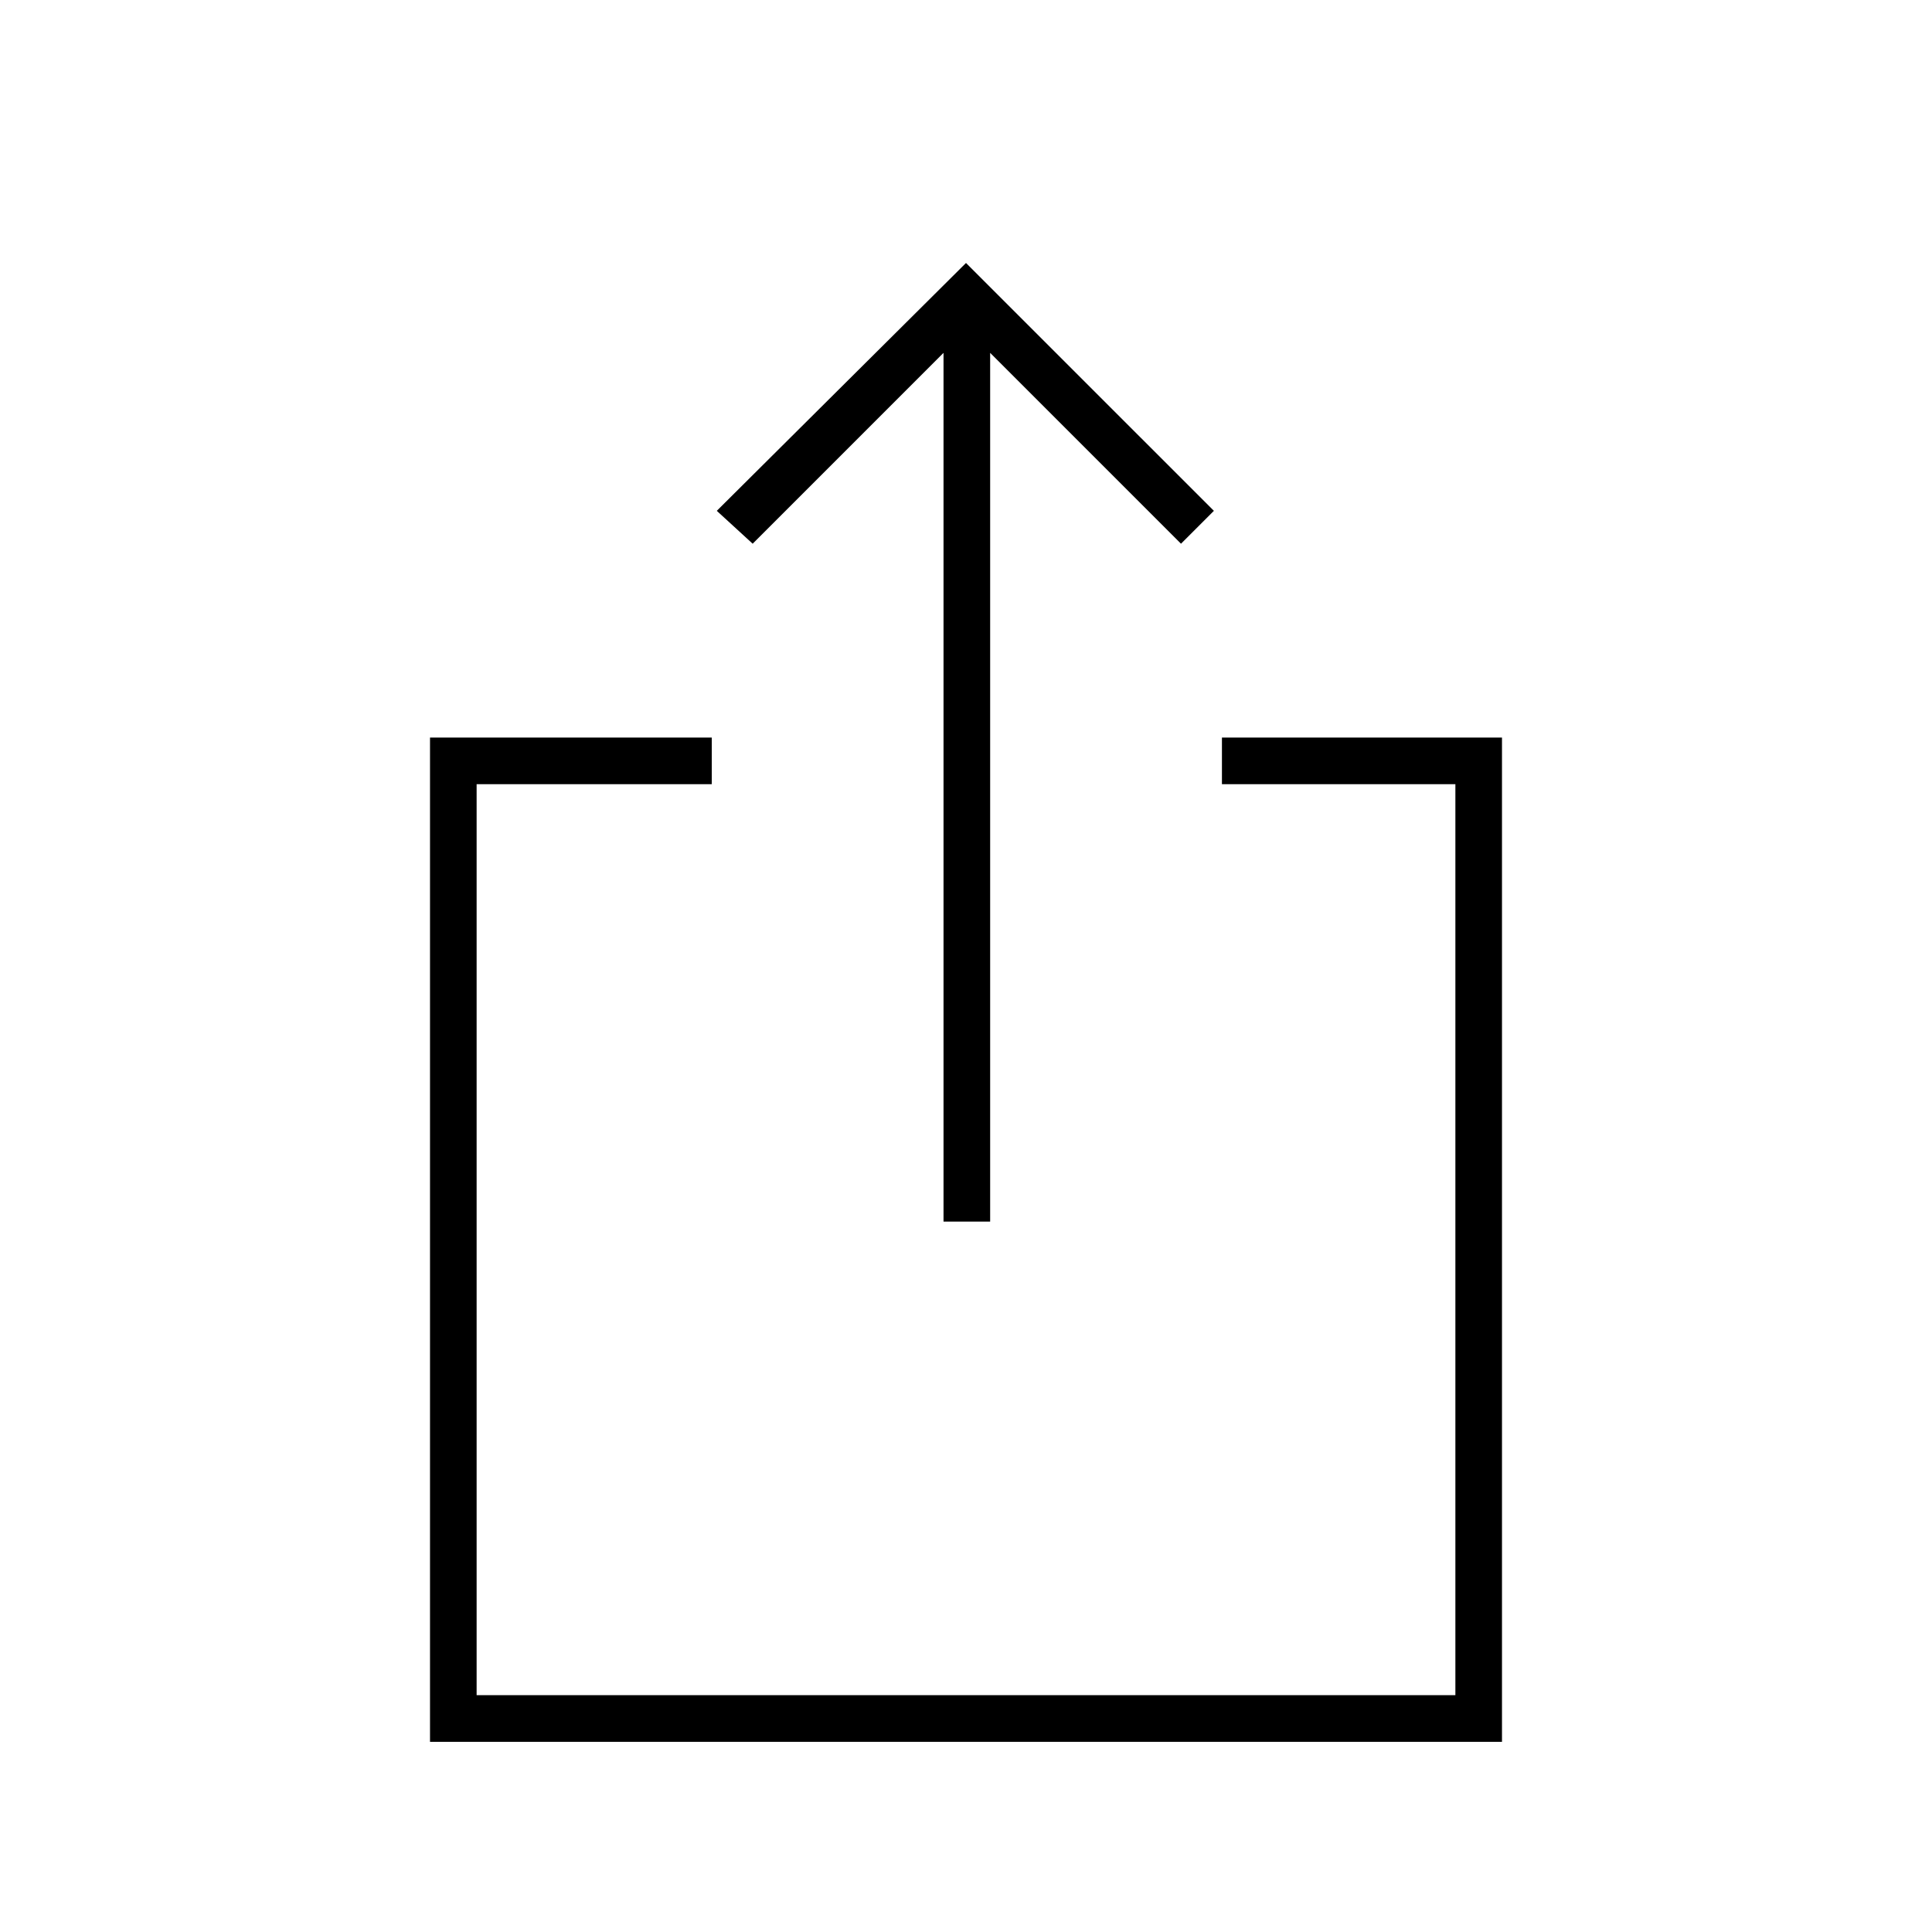 <svg xmlns="http://www.w3.org/2000/svg" height="40" viewBox="0 -960 960 960" width="40"><path d="M213.67-94.5v-499h140v23.17H236.83v452.66h486.34v-452.66h-116v-23.17h139.16v499H213.67ZM468.83-353v-431.67L374-689.83l-17.83-16.34L480-829.33l123.17 123.16-16.34 16.34L492-784.67V-353h-23.17Z"/></svg>